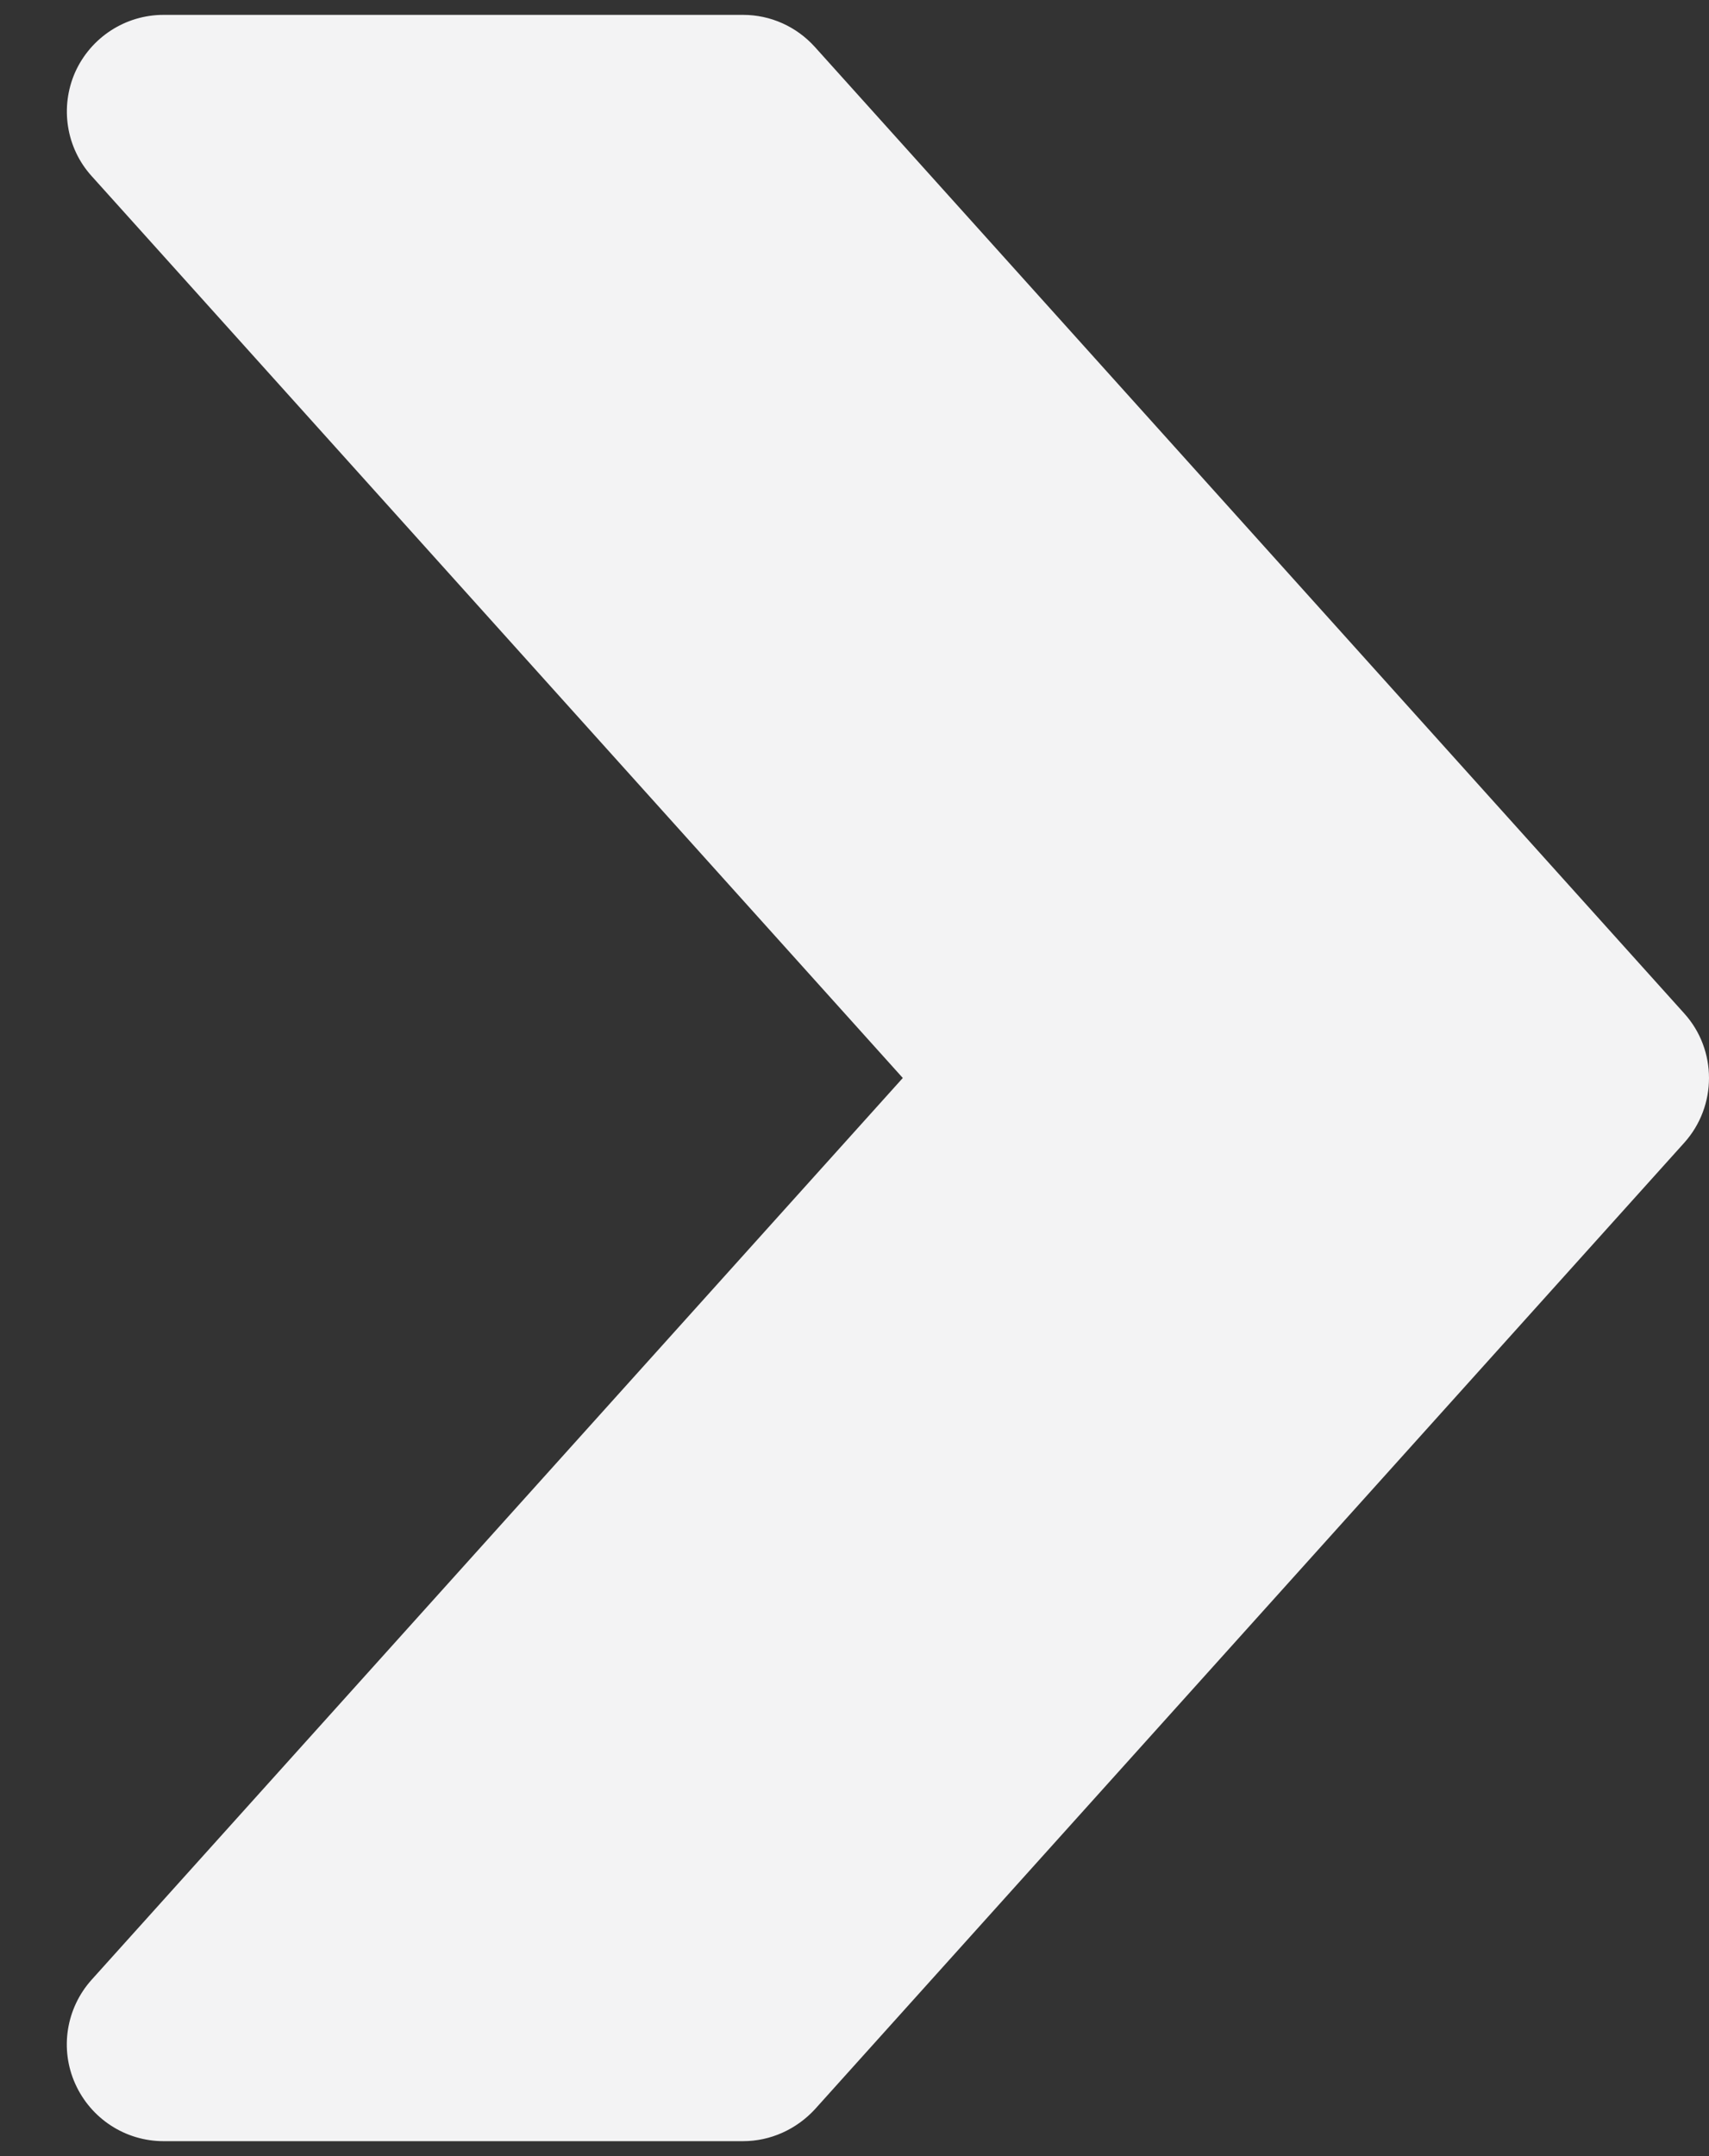 <svg width="23" height="29" viewBox="0 0 23 29" fill="none" xmlns="http://www.w3.org/2000/svg">
<rect x="0" y="0" width="23" height="29" fill="#333333" stroke="none"/>
<path d="M22.667 13.631L10.967 0.632C10.718 0.356 10.369 0.2 10 0.2H2.201C1.688 0.2 1.223 0.502 1.012 0.97C0.804 1.44 0.89 1.989 1.233 2.368L12.15 14.499L1.233 26.628C0.89 27.01 0.802 27.558 1.012 28.026C1.223 28.497 1.688 28.799 2.201 28.799H10C10.369 28.799 10.718 28.64 10.967 28.37L22.667 15.37C23.111 14.876 23.111 14.122 22.667 13.631Z" fill="#F3F3F4"/>
</svg>
